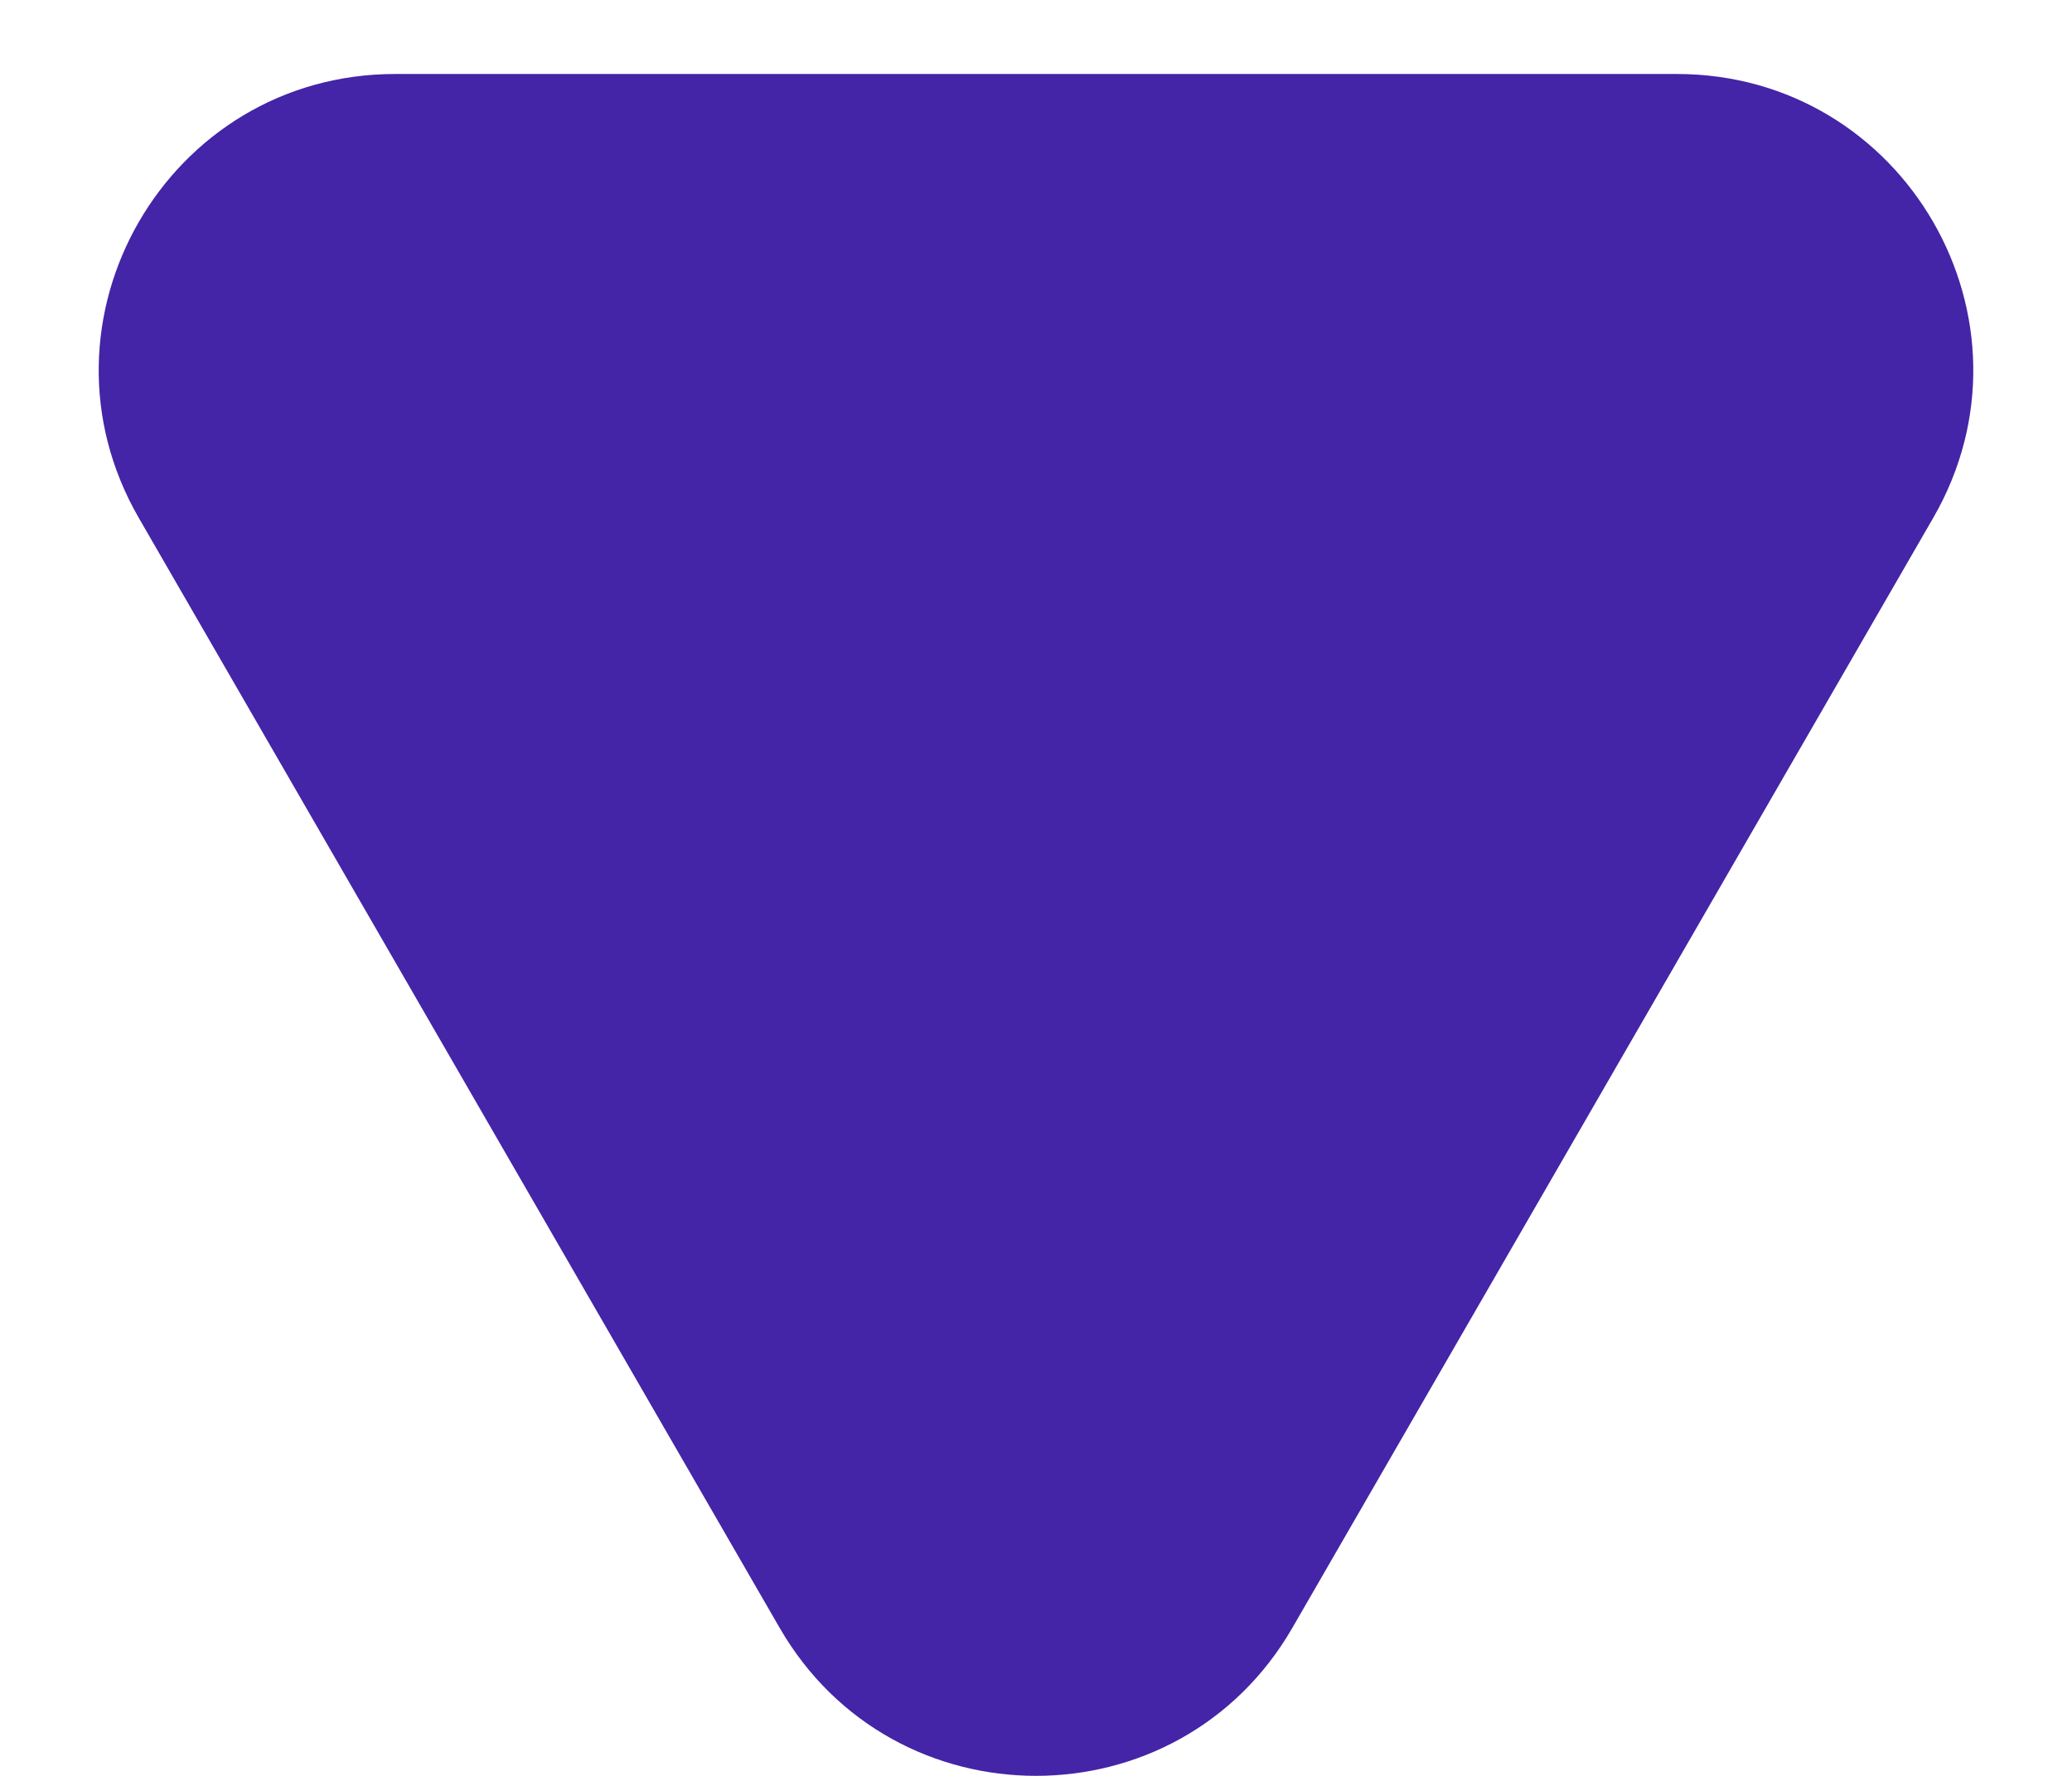 <svg width="14" height="12" viewBox="0 0 14 12" fill="none" xmlns="http://www.w3.org/2000/svg">
<path d="M8.732 11C7.962 12.333 6.038 12.333 5.268 11L0.938 3.5C0.168 2.167 1.13 0.5 2.67 0.5L11.33 0.5C12.87 0.5 13.832 2.167 13.062 3.5L8.732 11Z" fill="#4424A7"/>
</svg>
